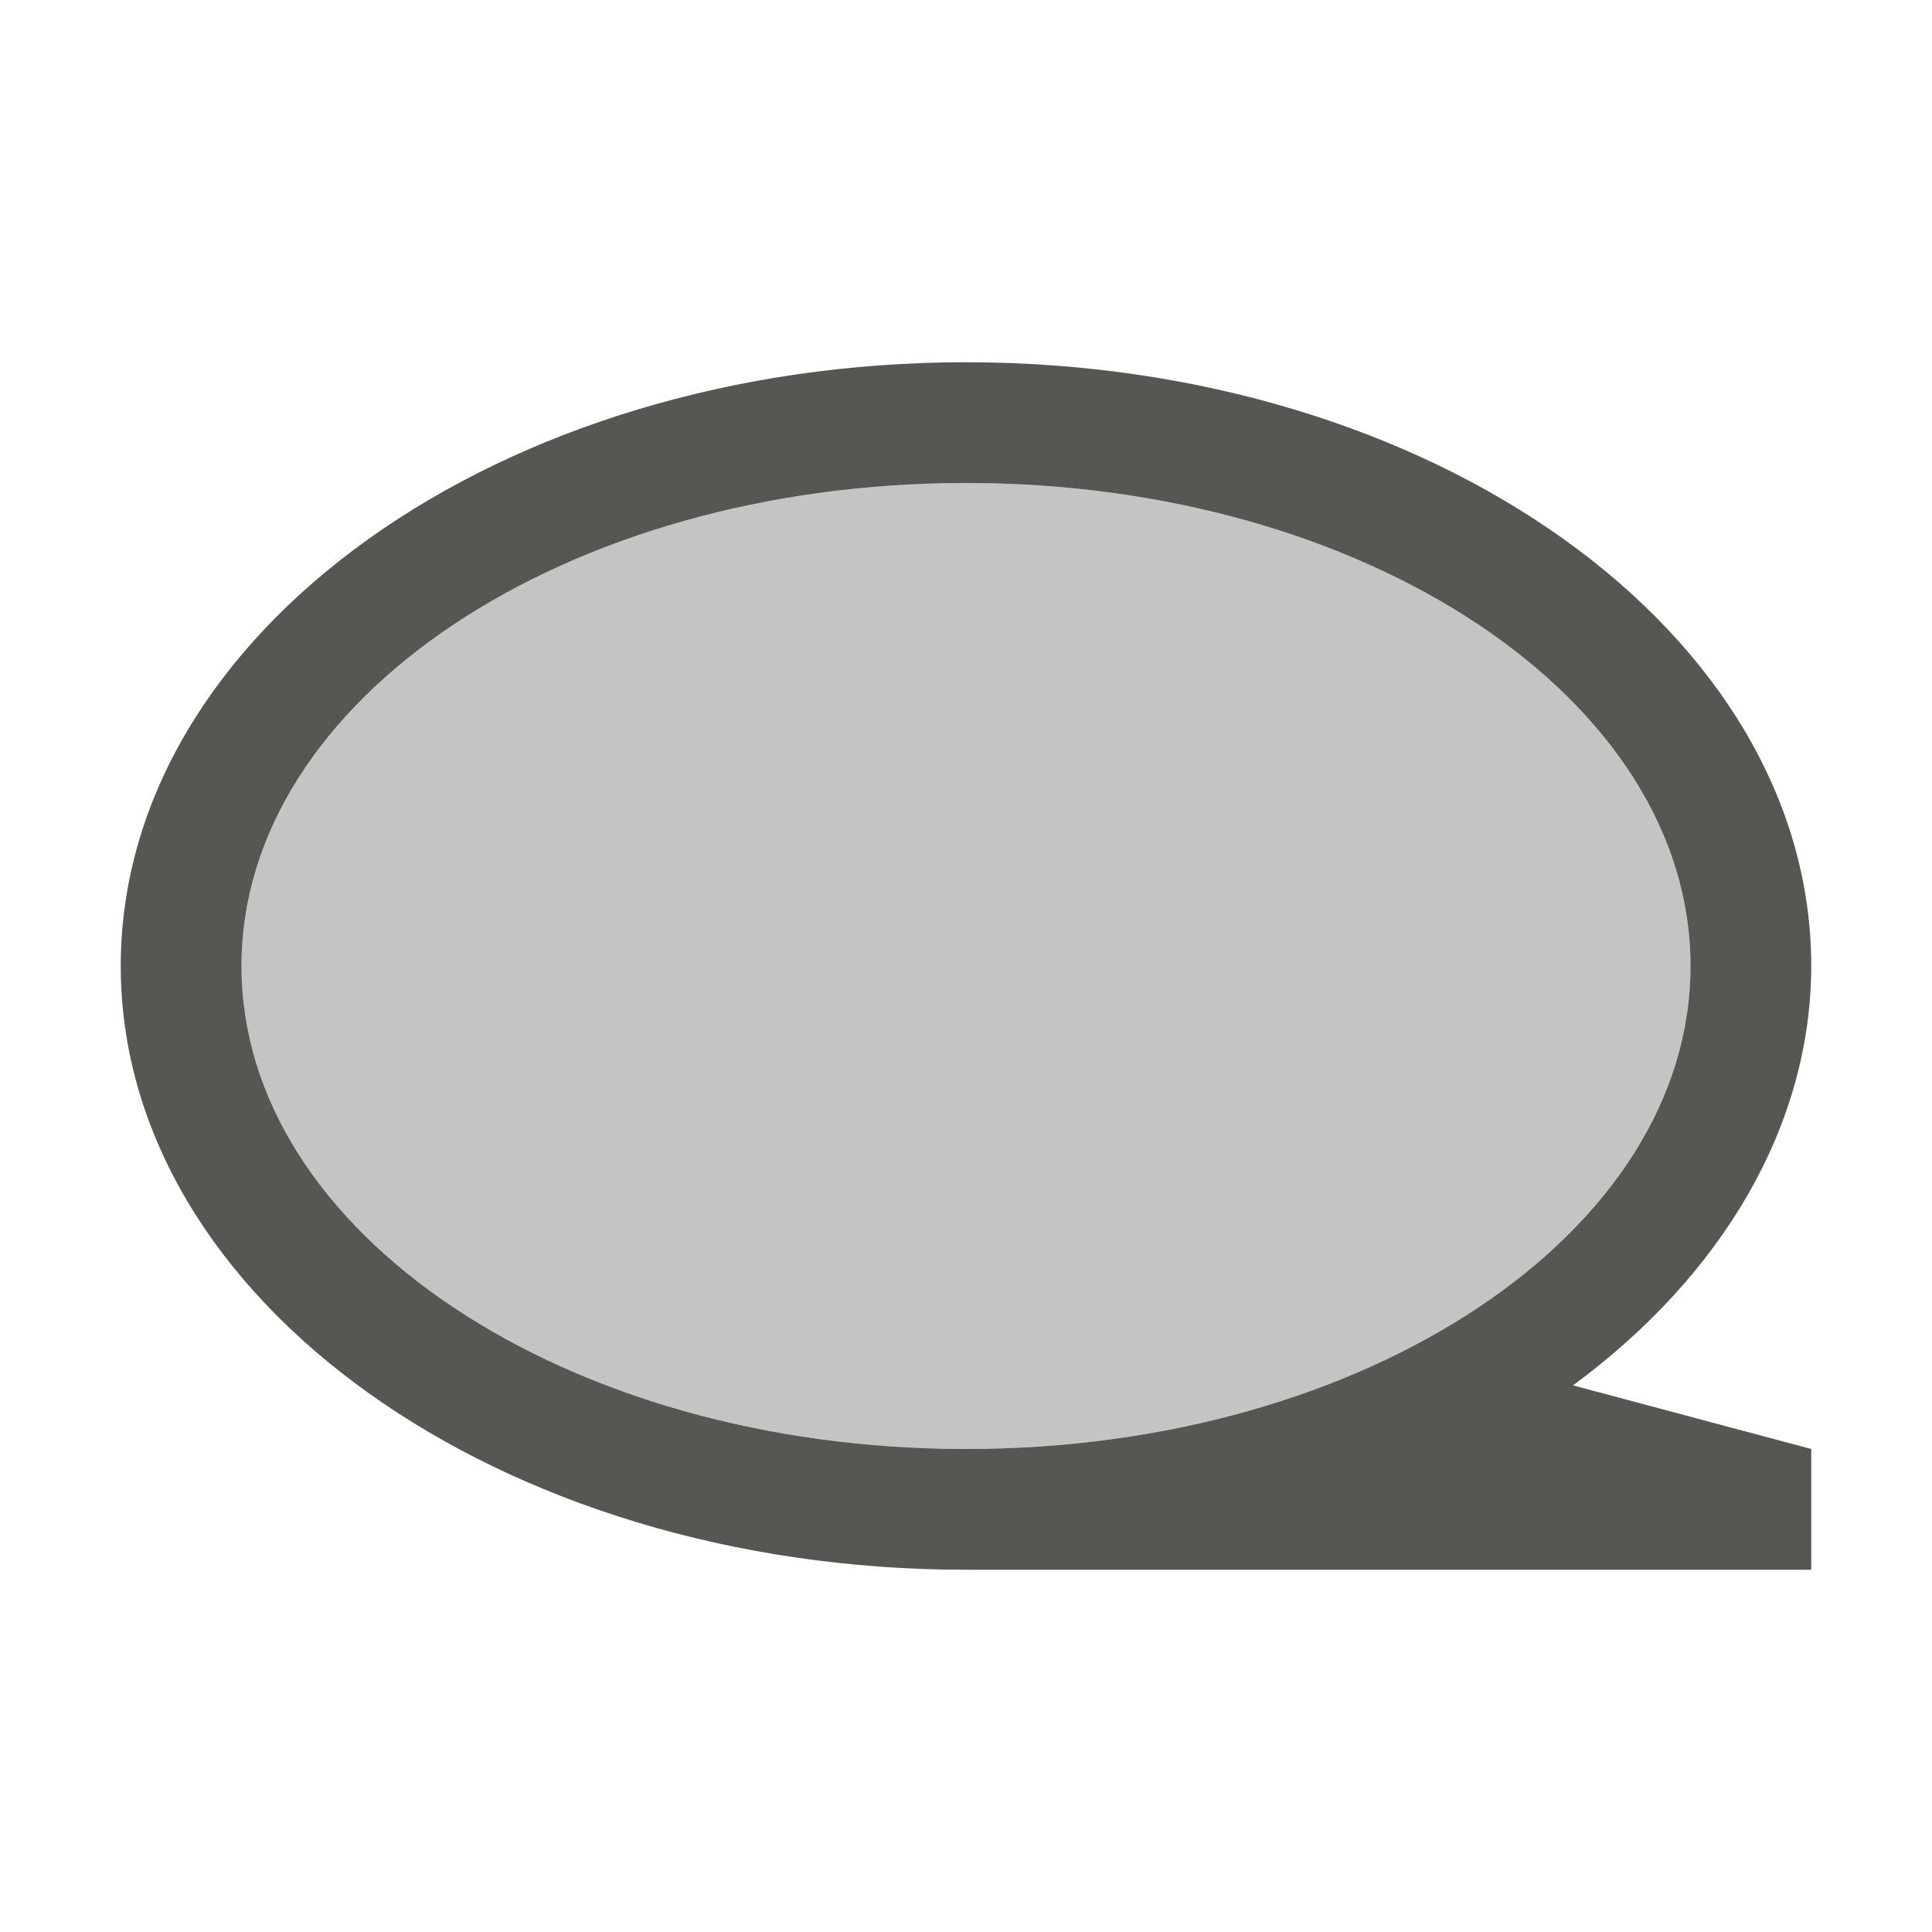 <svg xmlns="http://www.w3.org/2000/svg" viewBox="0 0 16 16">
  <path
     style="fill:#555753"
     d="M 8,3 C 4.134,3 1,5.239 1,8 c 0,2.761 3.134,5 7,5 h 7 V 12 L 13.027,11.473 C 14.28,10.549 14.998,9.307 15,8 15,5.239 11.866,3 8,3 Z m 0,1 c 3.314,0 6,1.791 6,4 0,2.209 -2.686,4 -6,4 C 4.686,12 2,10.209 2,8 2,5.791 4.686,4 8,4 Z"
     />
  <path
     style="opacity:0.35;fill:#555753"
     d="M 8 4 A 6 4 0 0 0 2 8 A 6 4 0 0 0 8 12 A 6 4 0 0 0 14 8 A 6 4 0 0 0 8 4 z "
     />
</svg>
